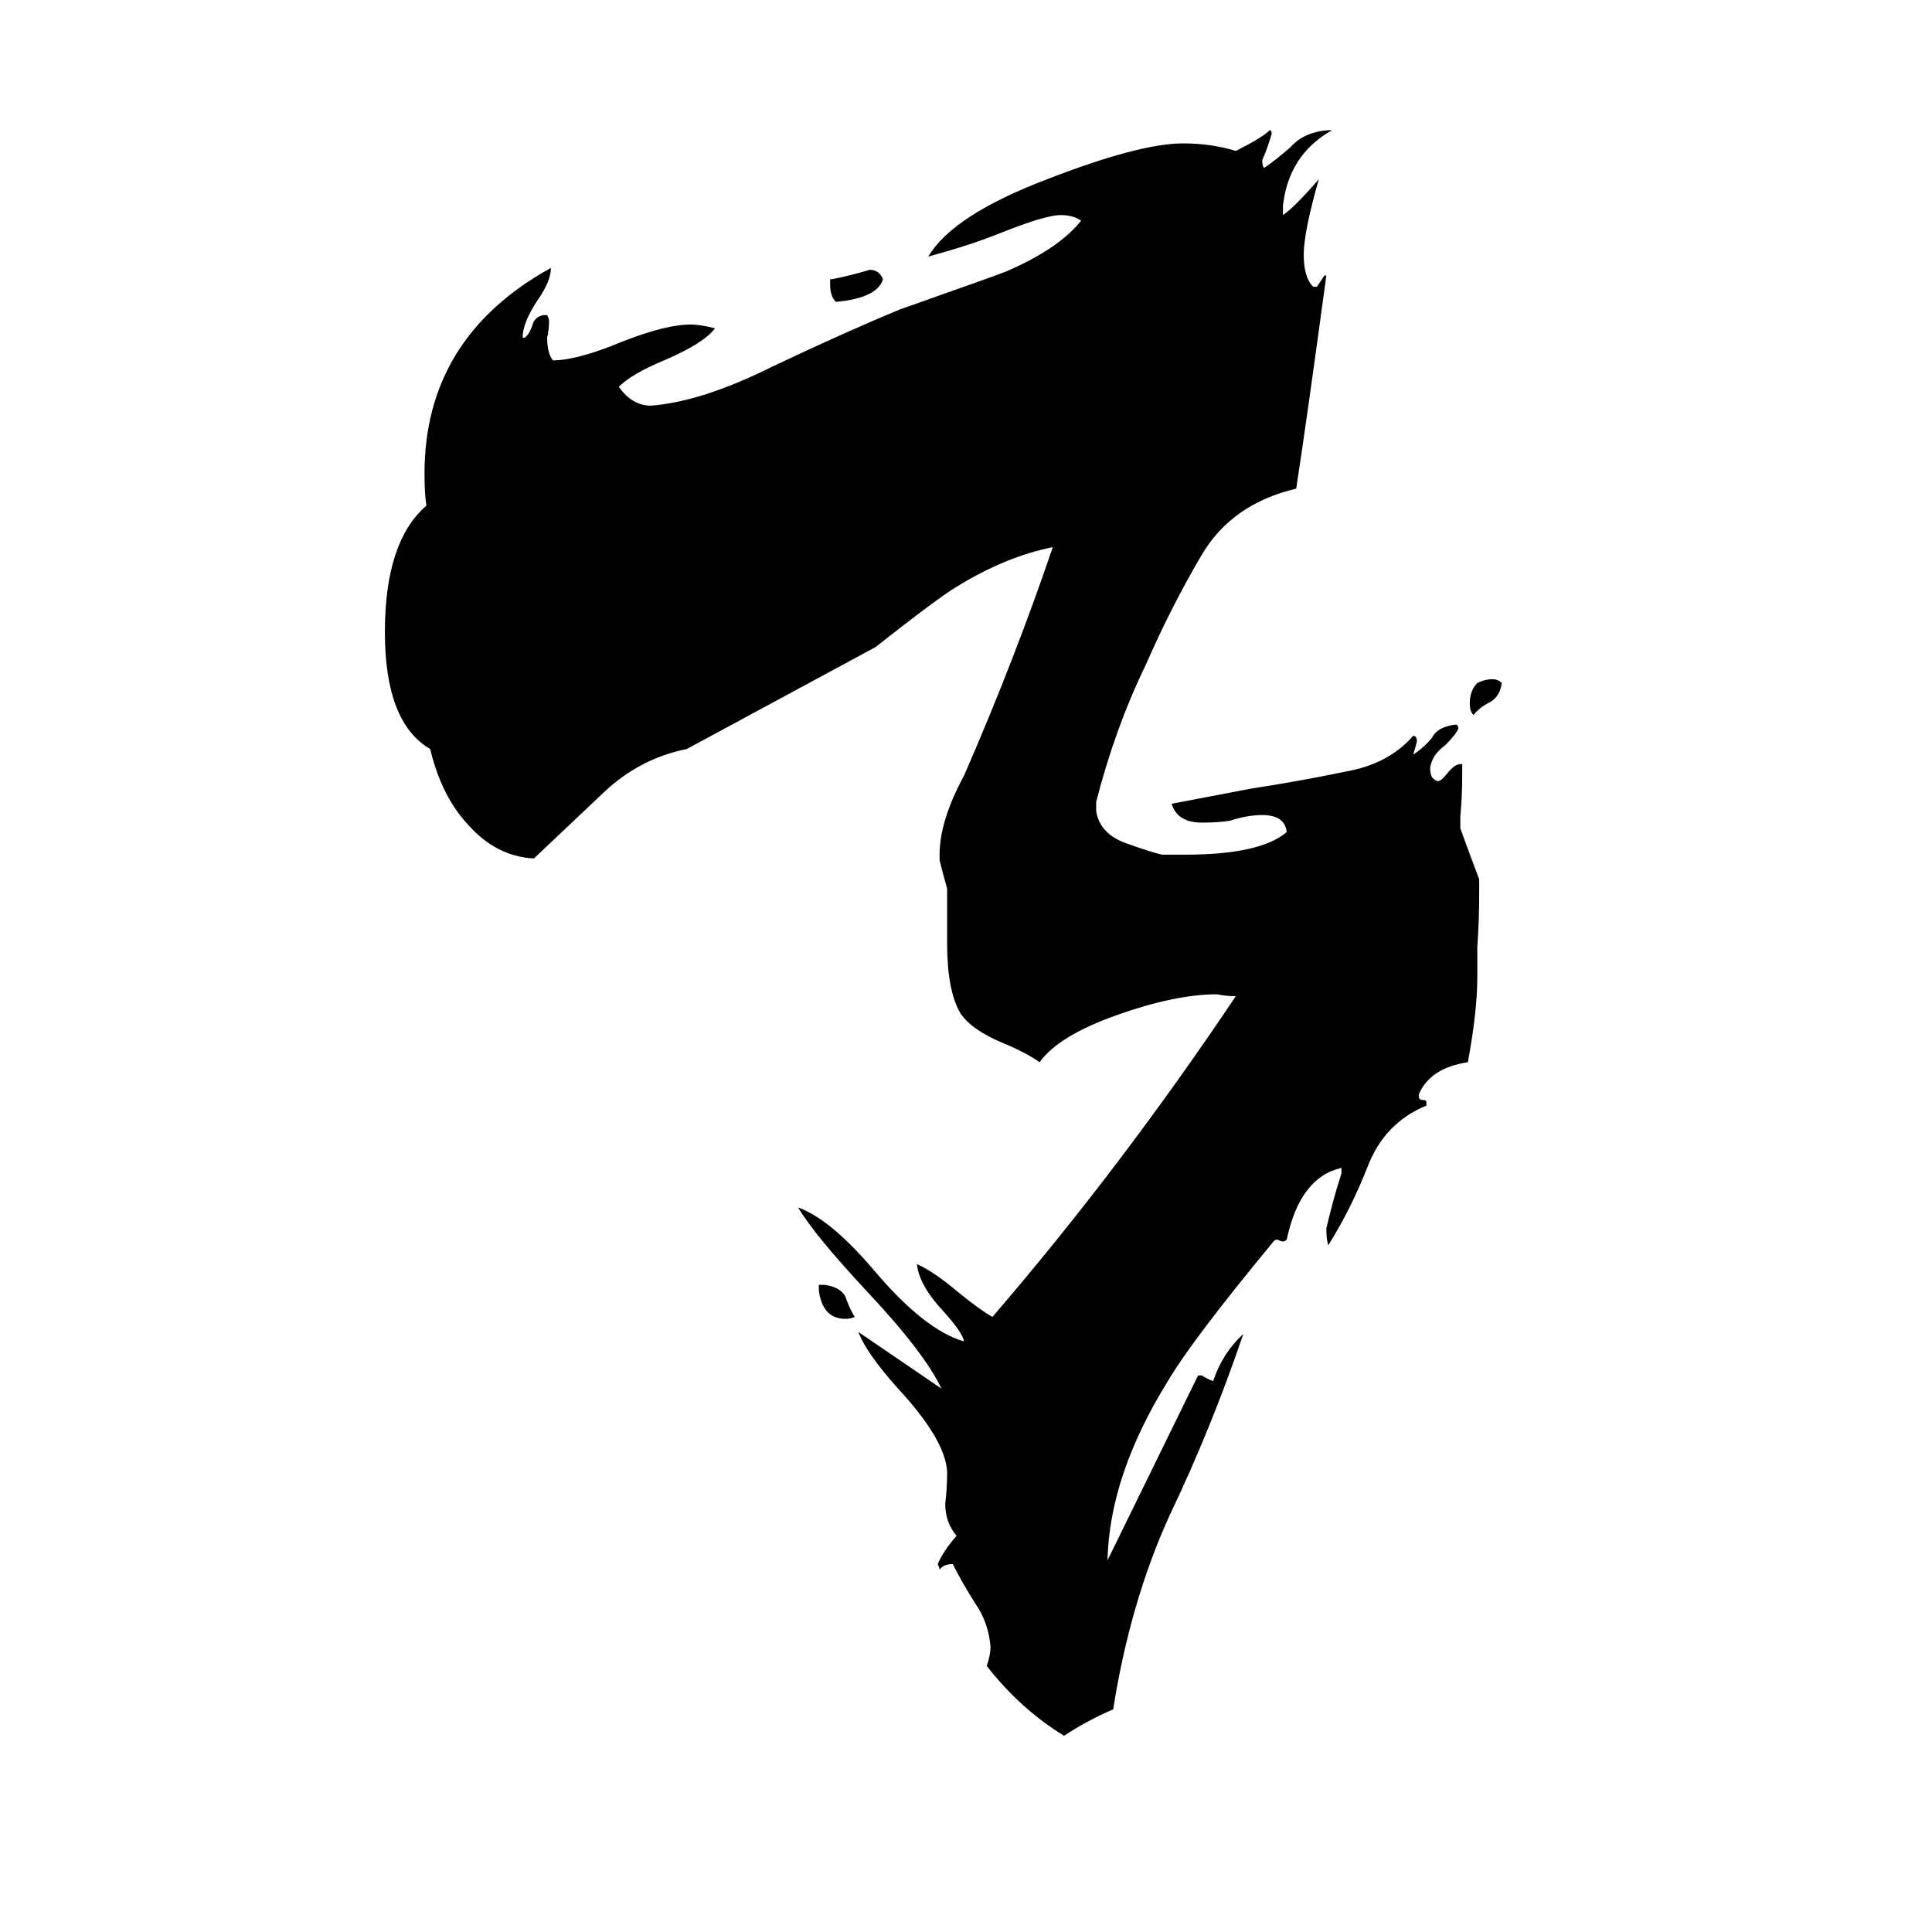 <svg xmlns="http://www.w3.org/2000/svg" viewBox="0 -800 1024 1024">
	<path fill="#000000" d="M364 -403Q339 -398 320 -380Q301 -362 283 -345Q263 -346 248 -363Q234 -378 228 -403Q204 -417 204 -465Q204 -513 226 -532Q225 -538 225 -549Q225 -621 292 -658Q292 -651 285 -641Q277 -629 277 -621H278Q280 -622 282 -627Q283 -632 288 -633H290Q291 -631 291 -630Q291 -625 290 -621Q290 -613 293 -609Q306 -609 330 -619Q353 -628 366 -628Q371 -628 379 -626Q373 -618 352 -609Q335 -602 328 -595Q335 -585 345 -585Q372 -587 410 -606Q448 -624 477 -636Q528 -654 533 -656Q561 -668 573 -683Q569 -686 562 -686Q554 -686 529 -676Q514 -670 492 -664Q505 -686 555 -705Q604 -724 627 -724Q642 -724 655 -720Q669 -727 673 -731Q674 -731 674 -729Q672 -722 669 -715Q669 -712 670 -711Q676 -715 684 -722Q691 -730 704 -731H706Q683 -718 680 -691V-686Q686 -690 699 -705Q691 -677 691 -665Q691 -653 696 -648H698Q700 -651 702 -654H703Q692 -573 687 -541Q653 -533 637 -506Q621 -479 607 -447Q591 -414 581 -375V-370Q583 -358 597 -353Q611 -348 616 -347H628Q668 -347 682 -359Q681 -368 669 -368Q661 -368 652 -365Q646 -364 637 -364Q624 -364 621 -374Q642 -378 663 -382Q689 -386 713 -391Q736 -395 749 -410Q751 -410 751 -407Q750 -403 749 -400Q755 -404 759 -409Q762 -415 772 -416Q773 -415 773 -414Q772 -411 766 -405Q759 -400 758 -393Q758 -390 759 -388Q761 -386 762 -386Q764 -386 767 -390Q771 -395 774 -395H775V-389Q775 -378 774 -367V-361Q779 -347 784 -334V-327Q784 -312 783 -298V-282Q783 -264 778 -237Q758 -234 752 -220V-219Q752 -217 754 -217Q756 -217 756 -216V-214Q734 -205 725 -182Q716 -159 704 -140Q703 -143 703 -149Q707 -166 711 -178V-181Q689 -176 682 -143Q681 -142 680 -142Q679 -142 677 -143Q676 -143 675 -142Q632 -90 619 -68Q588 -18 587 27Q611 -22 635 -71H637Q640 -69 643 -68Q648 -83 659 -93Q642 -43 620 3Q599 49 590 106Q576 112 564 120Q541 106 523 83Q525 77 525 73Q524 60 517 50Q510 39 505 29Q500 29 498 32Q498 31 497 29Q500 22 507 14Q501 7 501 -3Q502 -11 502 -20Q501 -37 476 -64Q459 -83 455 -94Q477 -79 499 -64Q490 -83 460 -115Q432 -145 423 -160Q440 -154 463 -127Q490 -95 511 -89Q510 -94 500 -105Q487 -119 486 -130Q495 -126 508 -115Q519 -106 526 -102Q594 -181 655 -272Q650 -272 645 -273Q623 -273 592 -262Q561 -251 551 -237Q544 -242 532 -247Q515 -254 509 -263Q502 -275 502 -300V-329Q500 -336 498 -344V-347Q498 -365 511 -389Q538 -451 558 -510Q533 -505 507 -489Q497 -483 464 -457Q414 -430 364 -403ZM440 -649V-652H441Q451 -654 461 -657Q466 -657 468 -652Q465 -642 443 -640Q440 -643 440 -649ZM434 -116V-119H437Q445 -118 448 -113Q450 -107 453 -102Q451 -101 448 -101Q436 -101 434 -116ZM796 -438Q795 -431 790 -428Q784 -425 781 -421Q779 -423 779 -427Q779 -434 783 -438Q787 -440 791 -440Q794 -440 796 -438Z"/>
</svg>
